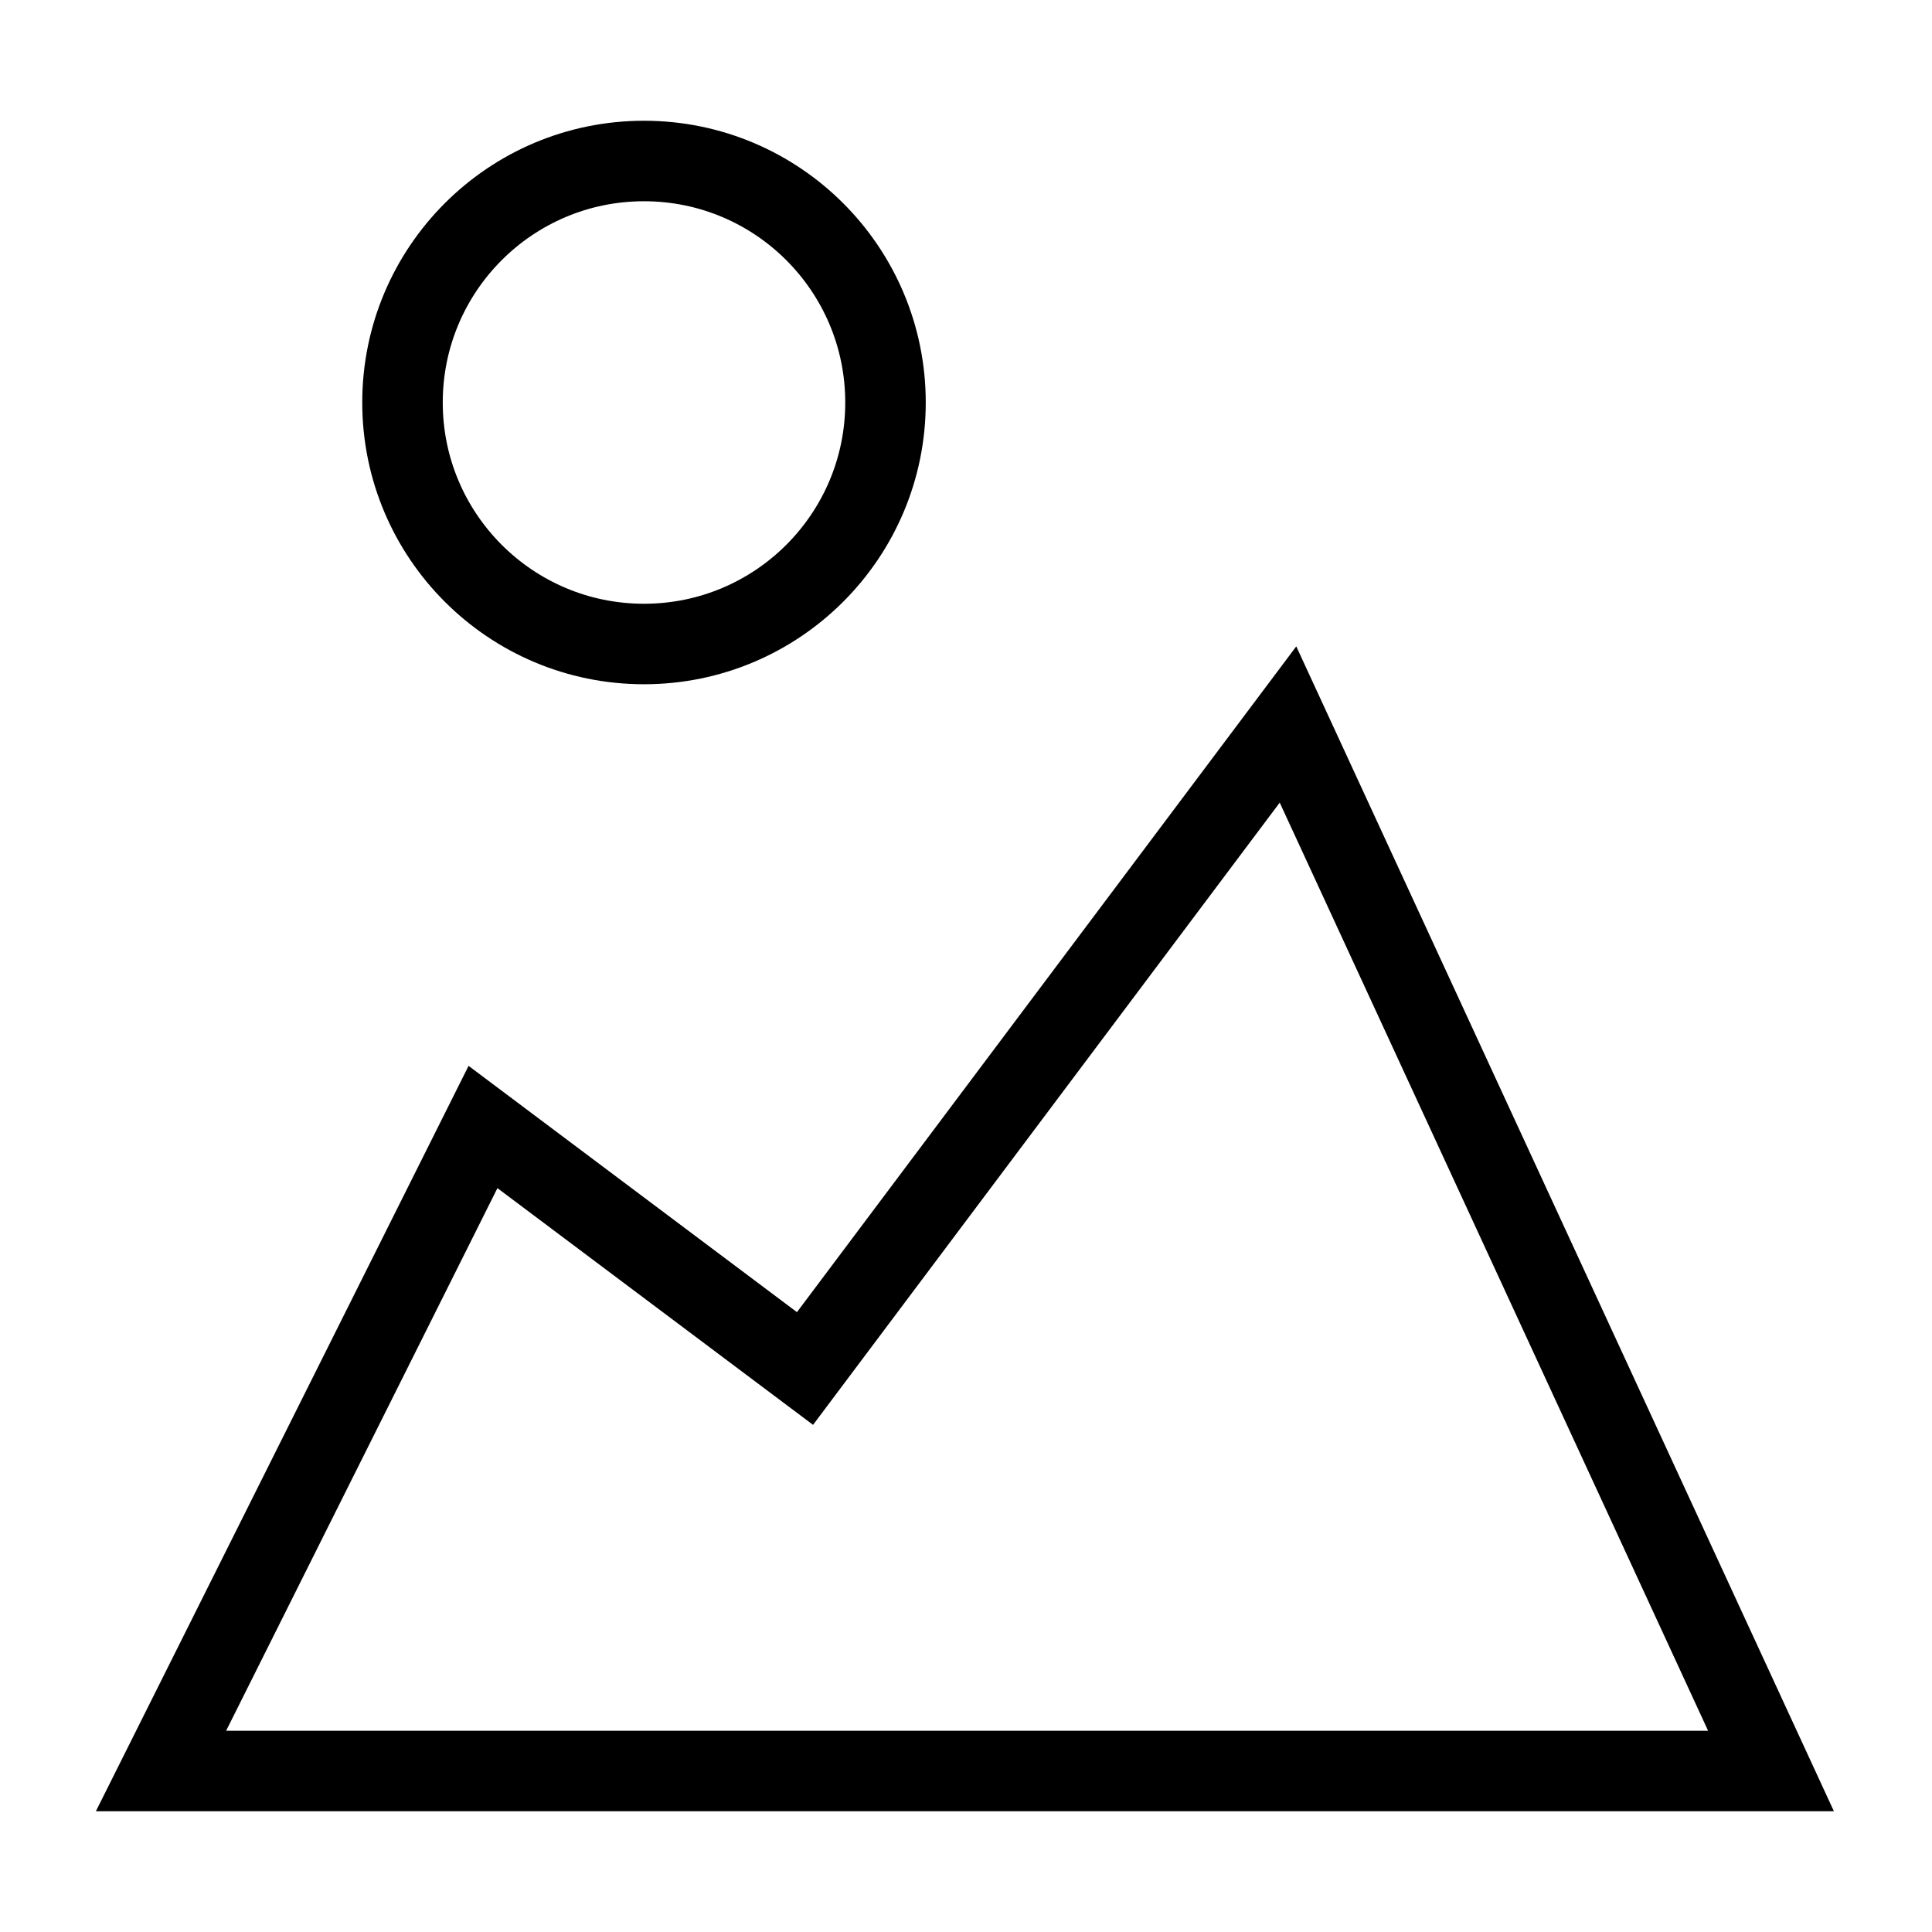 <svg id="nc_icon" xmlns="http://www.w3.org/2000/svg" xml:space="preserve" viewBox="0 0 24 24"><g fill="none" stroke="currentColor" stroke-linecap="square" stroke-miterlimit="10" class="nc-icon-wrapper"><path d="m2 22 4-8 4 3 6-8 6 13z" vector-effect="non-scaling-stroke"/><circle cx="8" cy="5" r="3" data-color="color-2" vector-effect="non-scaling-stroke"/></g></svg>
